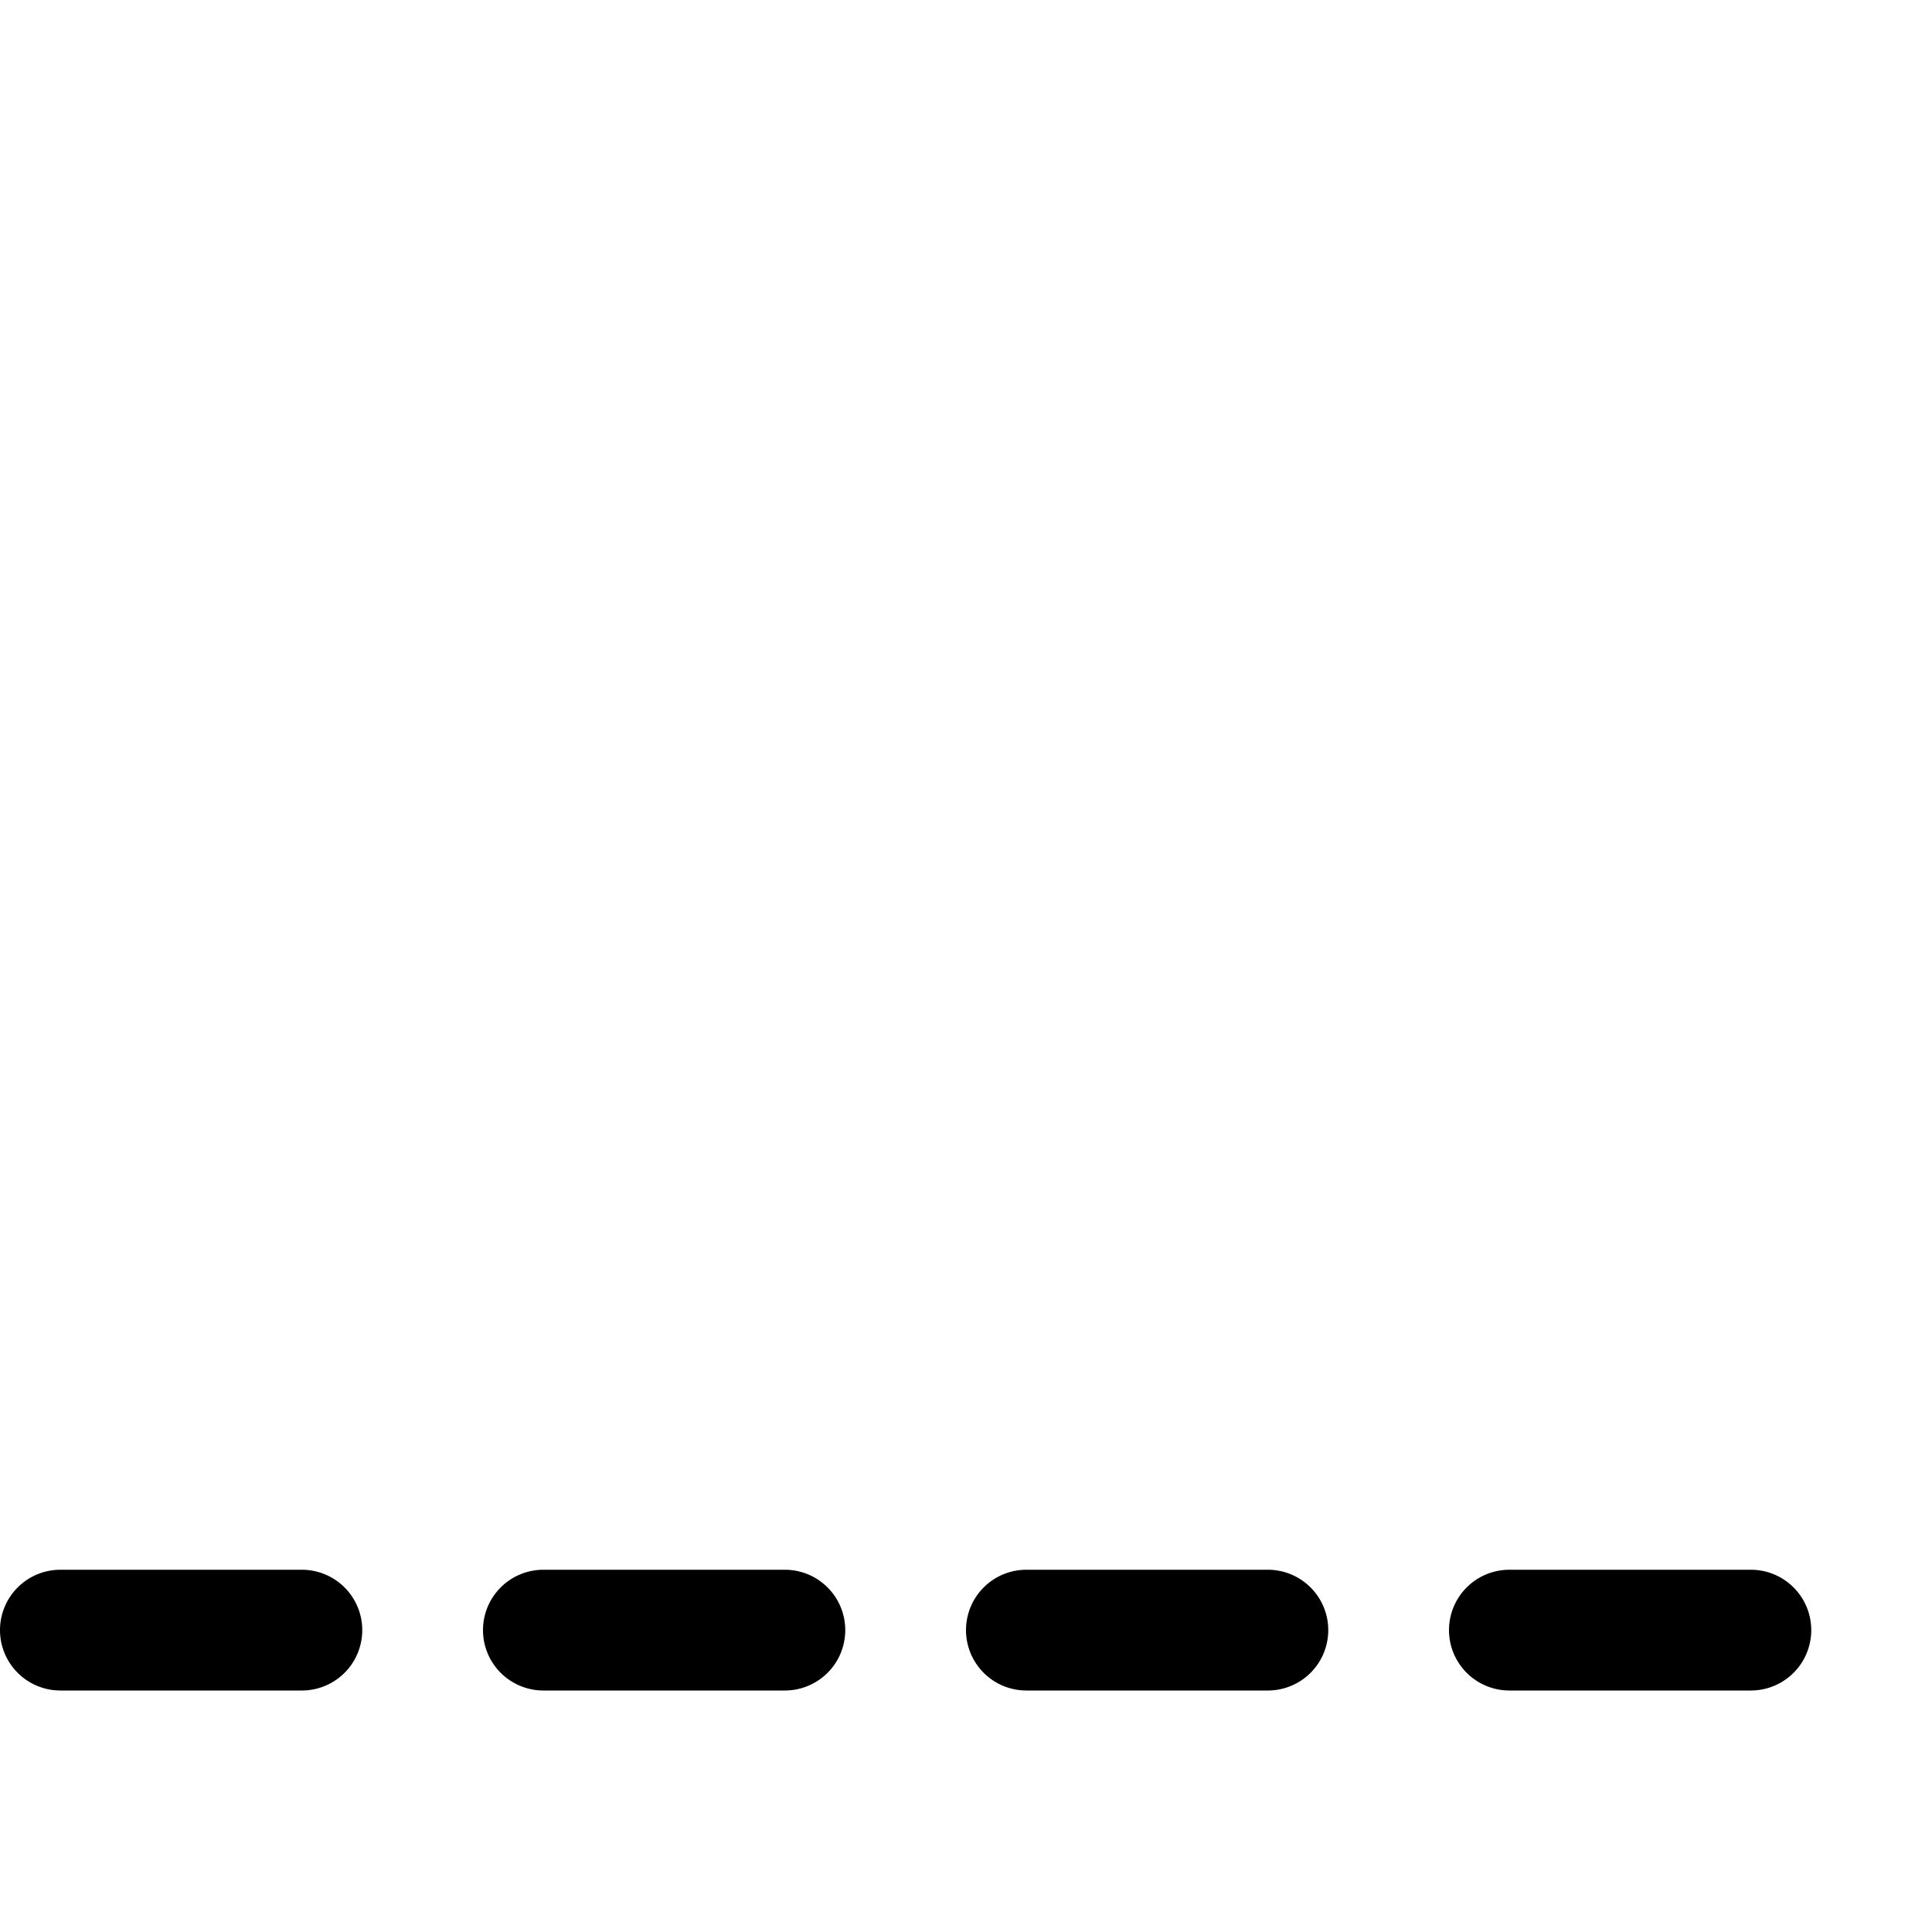 <svg xmlns="http://www.w3.org/2000/svg" viewBox="0 0 16 16"><path d="M0 13.5a.5.5 0 01.5-.5h2a.5.5 0 010 1h-2a.5.5 0 01-.5-.5zm4 0a.5.5 0 01.5-.5h2a.5.5 0 010 1h-2a.5.5 0 01-.5-.5zm4 0a.5.5 0 01.5-.5h2a.5.5 0 010 1h-2a.5.5 0 01-.5-.5zm4 0a.5.5 0 01.5-.5h2a.5.5 0 010 1h-2a.5.5 0 01-.5-.5z"/></svg>